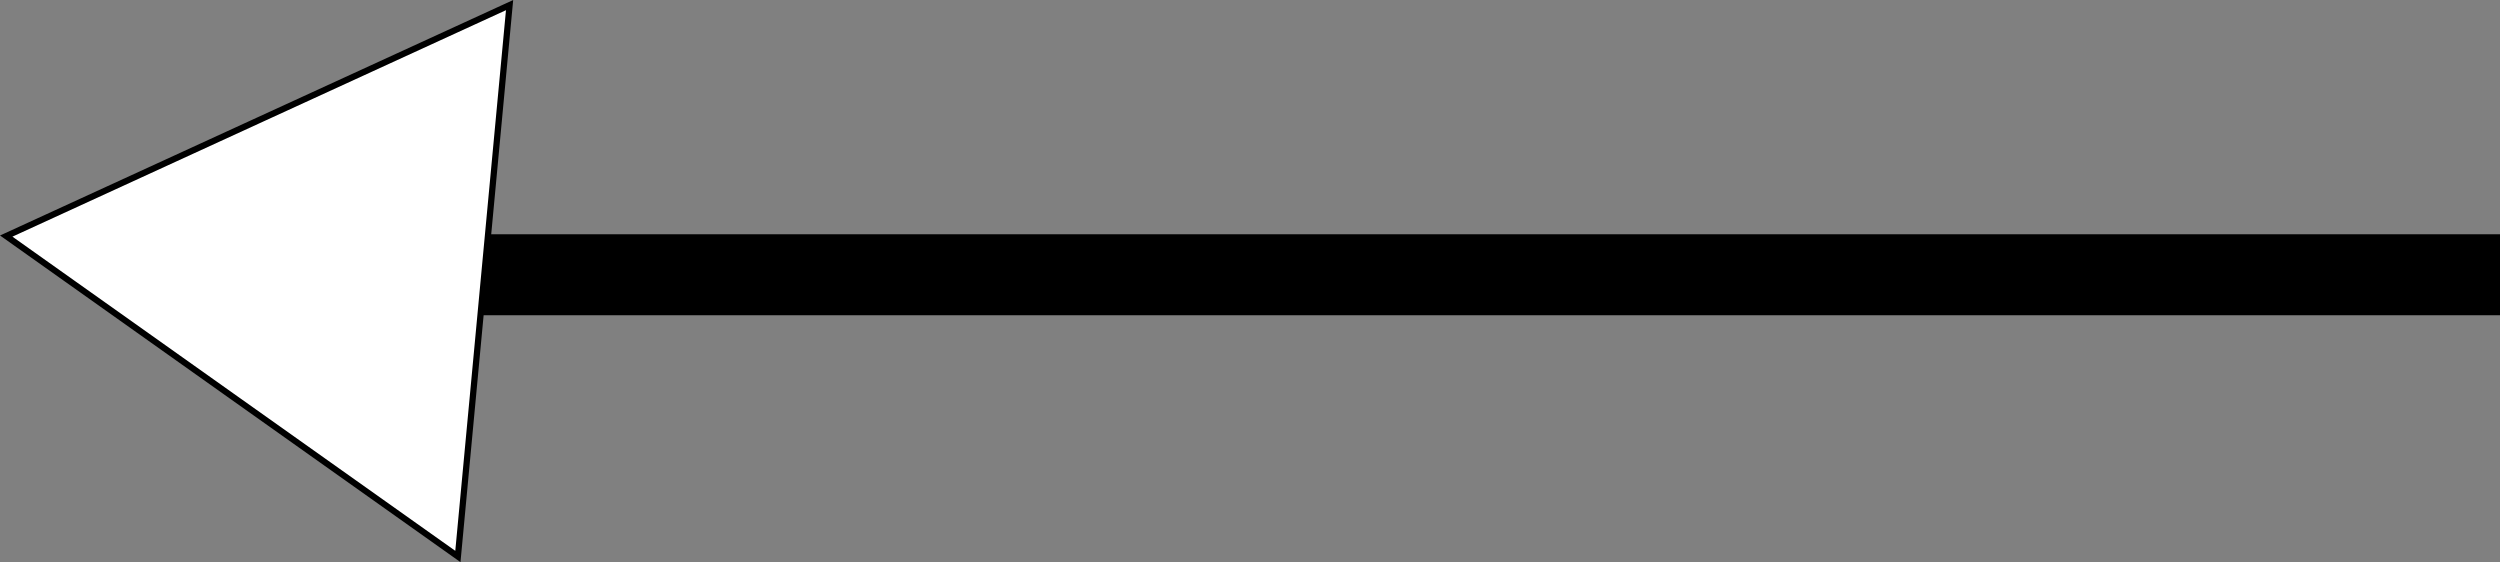 <svg id="Layer_1" data-name="Layer 1" xmlns="http://www.w3.org/2000/svg" viewBox="0 0 401.36 90.25"><rect x="0" y="0" width="401.36" height="90.25" fill="#808080" stroke="none"/><defs><style>.cls-1{fill:none;stroke-width:13px;}.cls-1,.cls-2{stroke:#000;stroke-miterlimit:10;}.cls-2{fill:#fff;fill-rule:evenodd;}</style></defs><title>rightArrowMarker</title><line class="cls-1" x1="401.36" y1="44.11" x2="64.99" y2="44.11"/><polygon class="cls-2" points="81.81 0.82 77.66 45.08 73.51 89.34 37.25 63.62 1 37.9 41.4 19.36 81.81 0.82"/></svg>